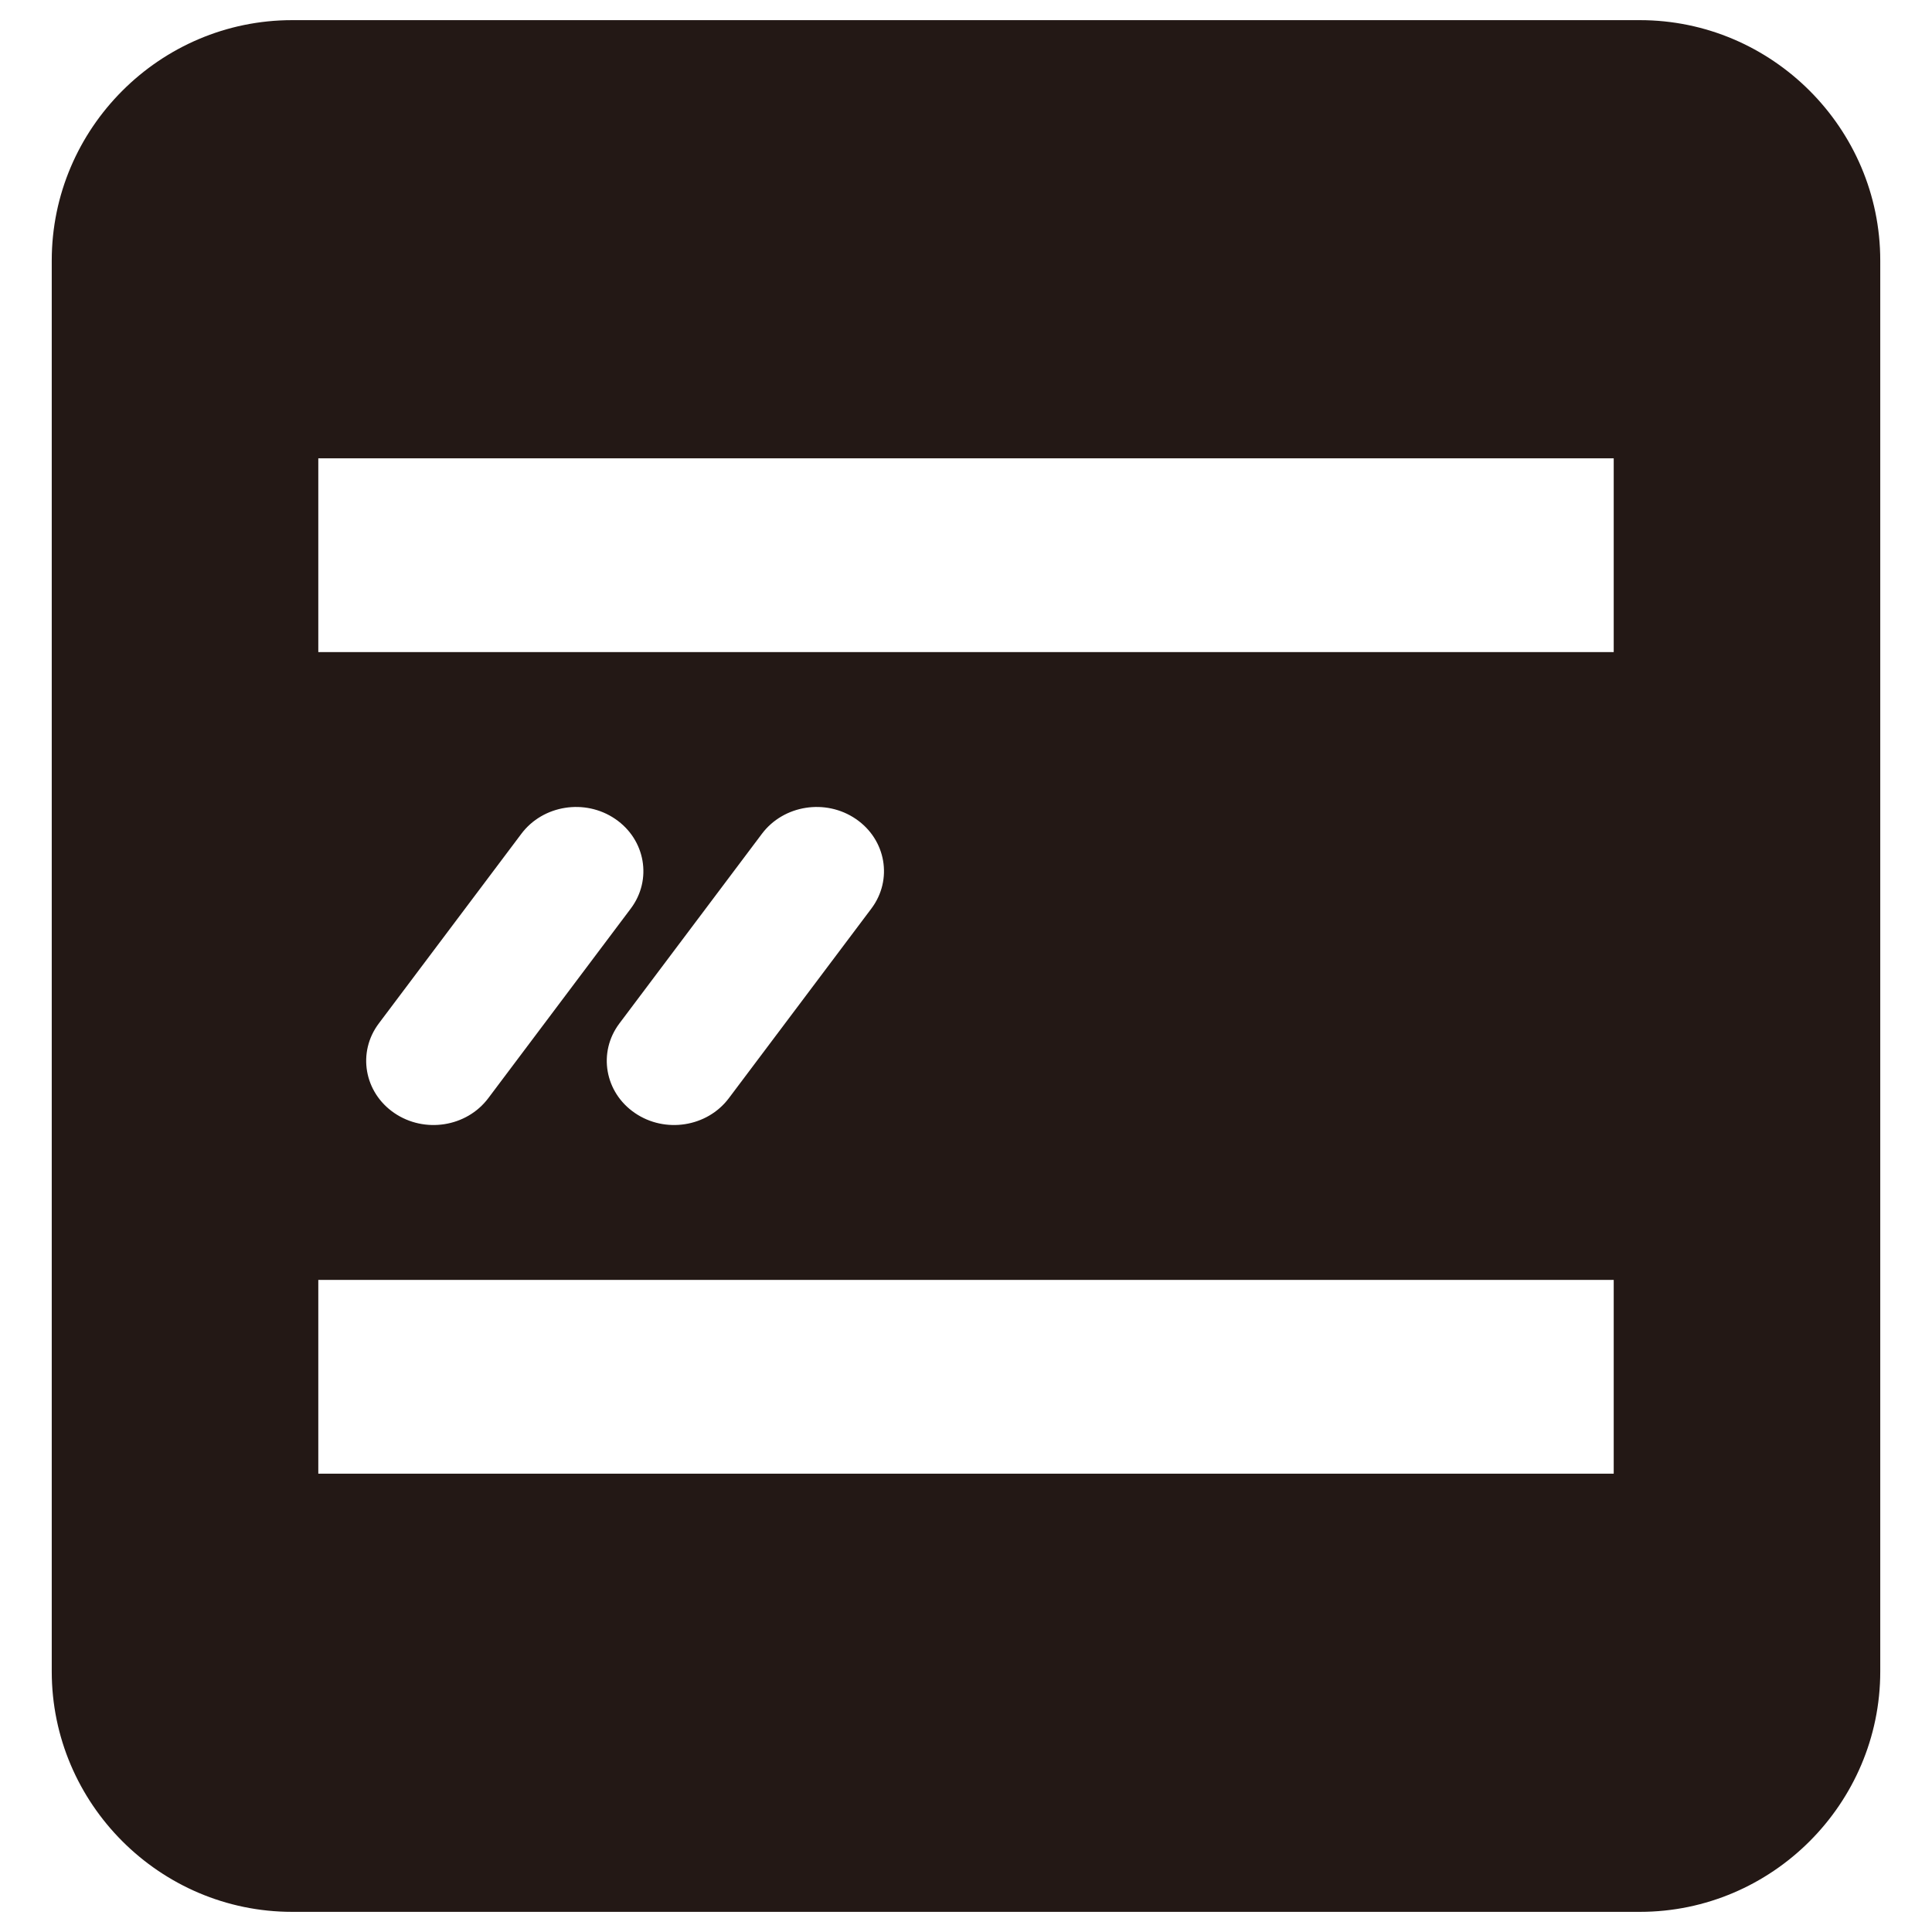 <?xml version="1.0" standalone="no"?><!DOCTYPE svg PUBLIC "-//W3C//DTD SVG 1.1//EN" "http://www.w3.org/Graphics/SVG/1.1/DTD/svg11.dtd"><svg t="1687148790064" class="icon" viewBox="0 0 1024 1024" version="1.1" xmlns="http://www.w3.org/2000/svg" p-id="1140" xmlns:xlink="http://www.w3.org/1999/xlink" width="200" height="200"><path d="M154.821 10.679h714.358c70.068 0 127.393 57.323 127.393 127.392v747.859c0 70.068-57.327 127.392-127.393 127.392h-714.358c-70.069 0-127.394-57.325-127.394-127.392V138.071c0.001-70.069 57.325-127.392 127.394-127.392z m249.019 431.241l-75.566 100.551c-11.464 15.271-7.788 36.517 8.237 47.447 16.007 10.945 38.303 7.425 49.776-7.829l75.575-100.552c11.465-15.27 7.789-36.524-8.234-47.464-16.018-10.937-38.304-7.415-49.788 7.848z m-127.505 0l-75.575 100.551c-11.472 15.271-7.789 36.517 8.227 47.447 16.023 10.945 38.313 7.425 49.787-7.829l75.563-100.552c11.467-15.27 7.79-36.524-8.232-47.464-16.008-10.937-38.304-7.415-49.769 7.848zM168.708 678.373v102.713h686.595V678.373H168.708z m0-435.452v102.713h686.595V242.921H168.708z" fill="#231815" p-id="1141"></path></svg>